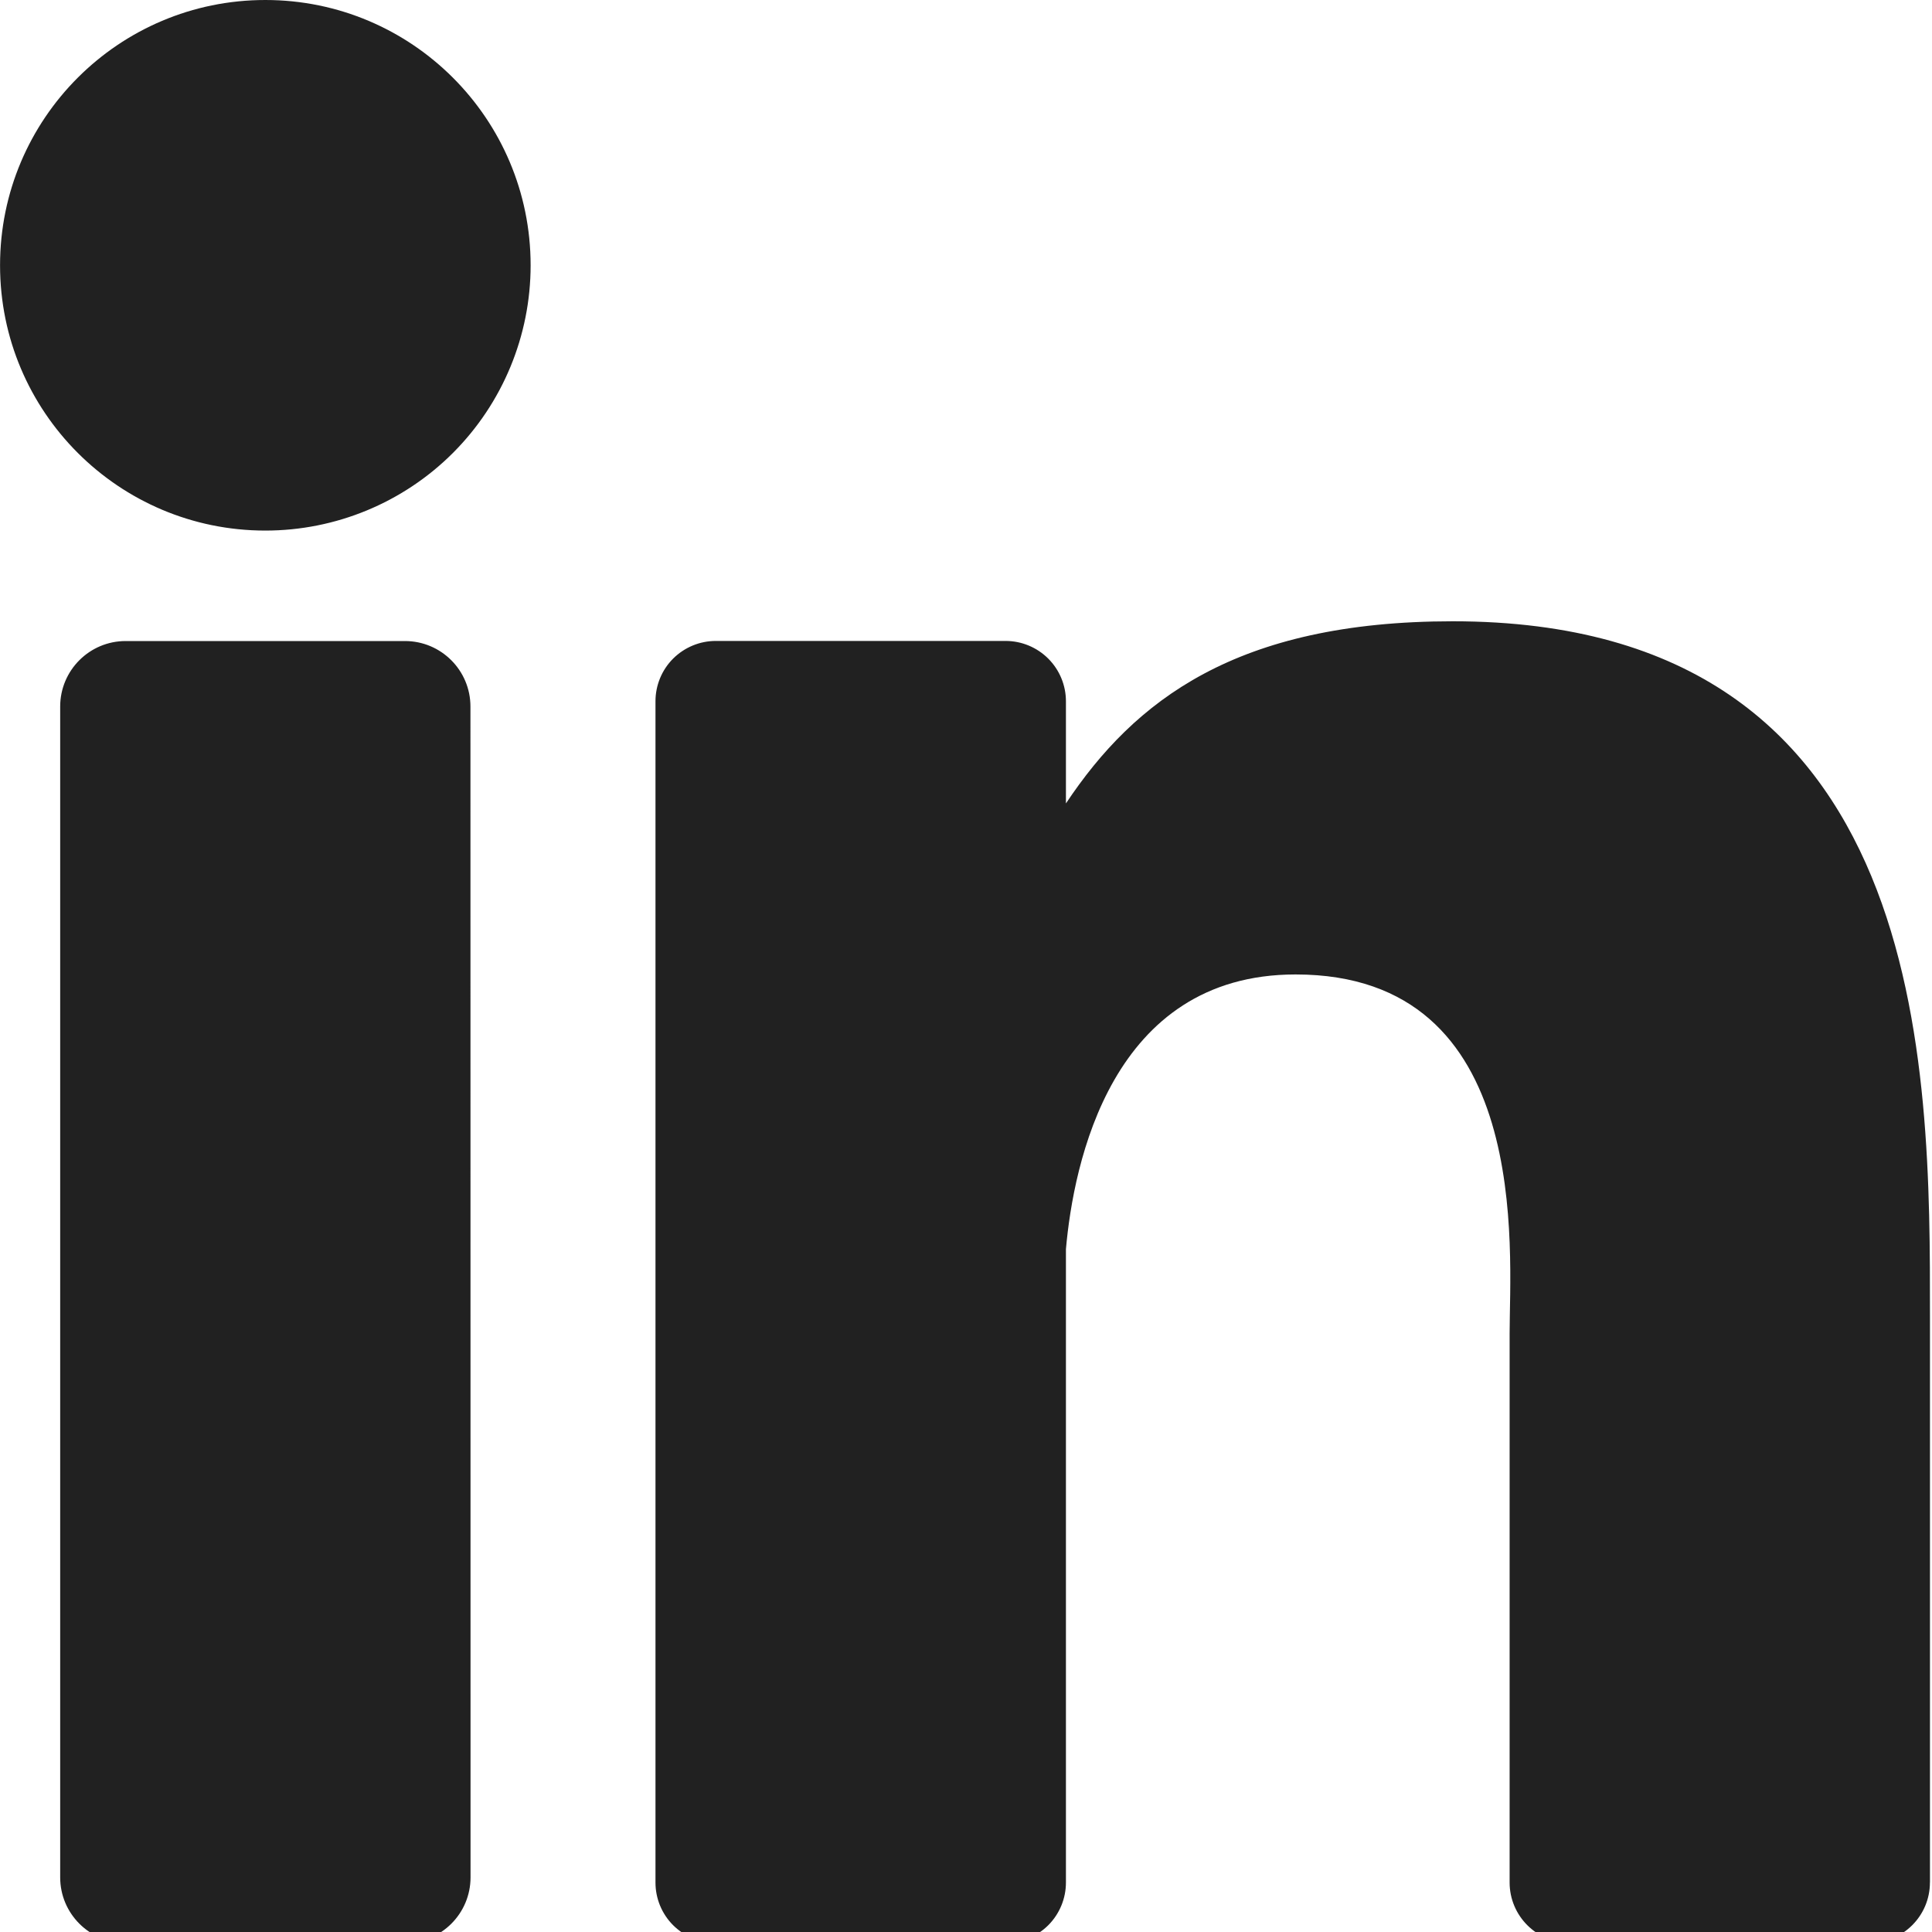 <svg width="40" height="40" viewBox="0 0 40 40" fill="none" xmlns="http://www.w3.org/2000/svg">
<g clip-path="url(#clip0_748_271)">
<path d="M9.742 38.869C9.742 39.618 9.135 40.225 8.386 40.225H2.602C1.853 40.225 1.246 39.618 1.246 38.869V14.628C1.246 13.879 1.853 13.272 2.602 13.272H8.384C9.133 13.272 9.74 13.879 9.74 14.628L9.742 38.869ZM5.494 10.985C2.46 10.985 0.001 8.526 0.001 5.493C0.001 2.459 2.46 0 5.494 0C8.527 0 10.986 2.459 10.986 5.493C10.986 6.949 10.408 8.346 9.378 9.377C8.348 10.407 6.951 10.985 5.494 10.985ZM39.957 38.975C39.957 39.665 39.398 40.224 38.709 40.225H32.505C31.815 40.225 31.256 39.666 31.255 38.976V27.607C31.255 25.912 31.754 20.175 26.824 20.175C23 20.175 22.225 24.101 22.069 25.862V38.975C22.069 39.306 21.938 39.624 21.704 39.859C21.469 40.093 21.152 40.225 20.82 40.225H14.819C14.488 40.225 14.171 40.093 13.936 39.859C13.702 39.625 13.571 39.307 13.571 38.976V14.519C13.571 14.188 13.702 13.87 13.936 13.636C14.171 13.402 14.488 13.27 14.819 13.27H20.82C21.151 13.27 21.469 13.402 21.703 13.636C21.937 13.87 22.069 14.188 22.069 14.519V16.634C23.487 14.506 25.593 12.863 30.08 12.863C40.015 12.863 39.958 22.145 39.958 27.244V38.975H39.957Z" fill="#212121"/>
</g>
<defs>
<clipPath id="clip0_748_271">
<rect width="40" height="40" fill="white"/>
</clipPath>
</defs>
</svg>
